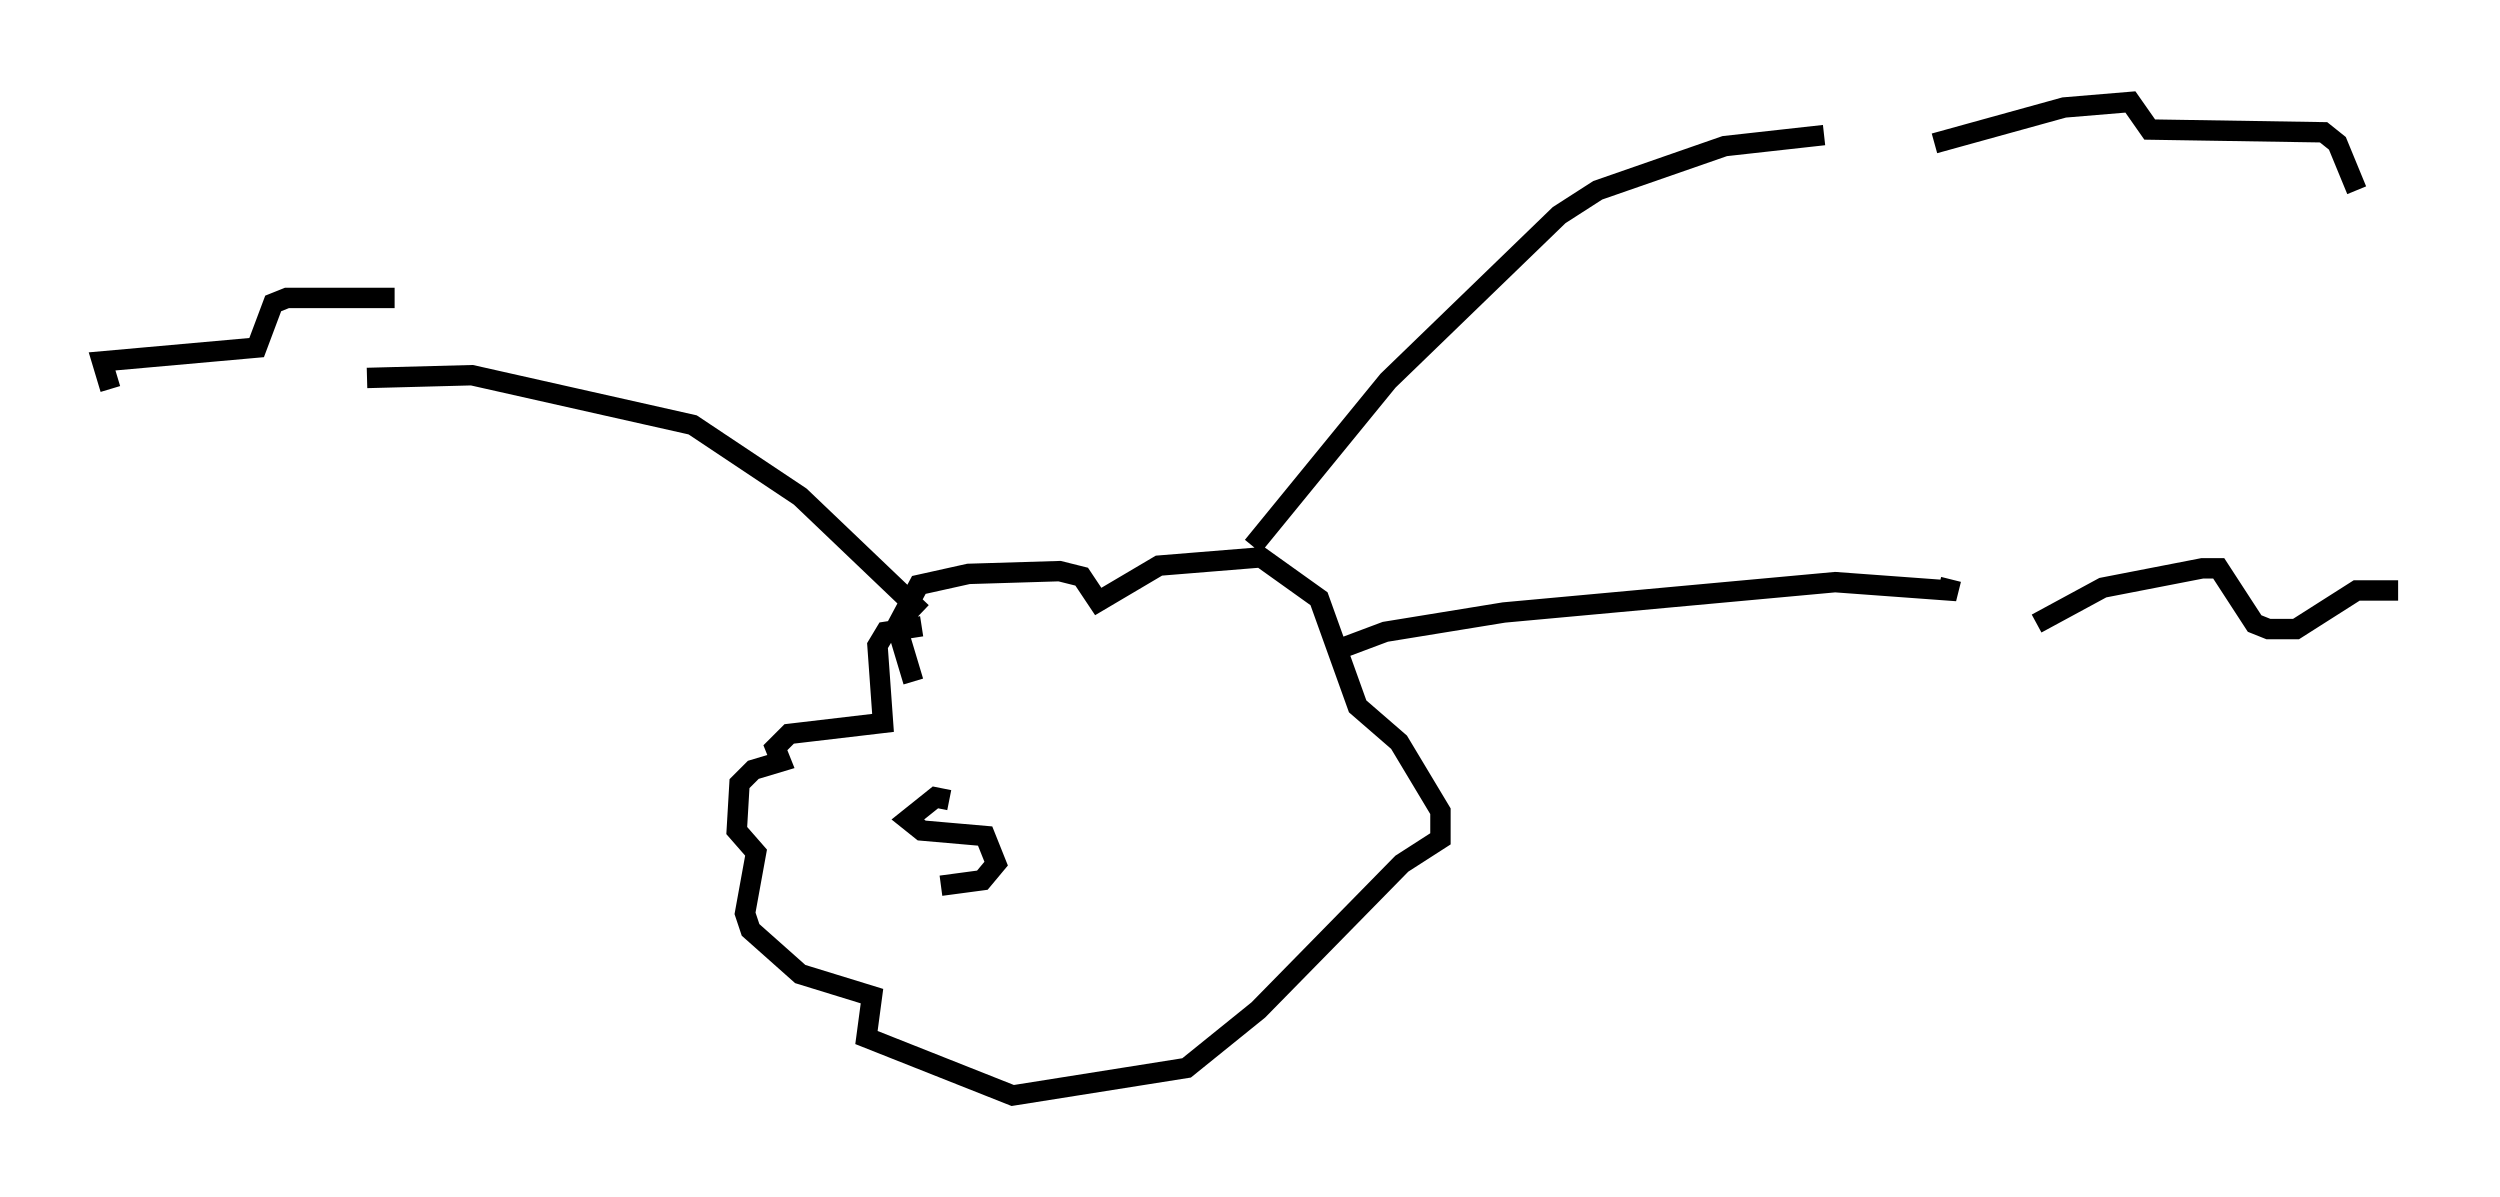 <?xml version="1.0" encoding="utf-8" ?>
<svg baseProfile="full" height="58.714" version="1.1" width="122.583" xmlns="http://www.w3.org/2000/svg" xmlns:ev="http://www.w3.org/2001/xml-events" xmlns:xlink="http://www.w3.org/1999/xlink"><defs /><rect fill="white" height="58.714" width="122.583" x="0" y="0" /><path d="M46.136, 34.905 m-1.353, -1.488 l-0.812, -2.706 1.083, -2.03 l2.436, -0.541 4.465, -0.135 l1.083, 0.271 0.812, 1.218 l2.977, -1.759 5.007, -0.406 l2.842, 2.03 1.894, 5.277 l2.03, 1.759 2.03, 3.383 l0.0, 1.353 -1.894, 1.218 l-7.036, 7.172 -3.518, 2.842 l-8.525, 1.353 -7.172, -2.842 l0.271, -2.03 -3.518, -1.083 l-2.436, -2.165 -0.271, -0.812 l0.541, -2.977 -0.947, -1.083 l0.135, -2.3 0.677, -0.677 l1.353, -0.406 -0.271, -0.677 l0.677, -0.677 4.601, -0.541 l-0.271, -3.789 0.406, -0.677 l1.759, -0.271 m1.353, 8.525 l-0.677, -0.135 -1.353, 1.083 l0.677, 0.541 3.112, 0.271 l0.541, 1.353 -0.677, 0.812 l-2.03, 0.271 m15.291, -16.644 l6.631, -8.119 8.39, -8.119 l1.894, -1.218 6.225, -2.165 l4.871, -0.541 m5.413, 0.406 l6.36, -1.759 3.248, -0.271 l0.947, 1.353 8.525, 0.135 l0.677, 0.541 0.947, 2.3 m-49.796, 22.463 l2.165, -0.812 5.819, -0.947 l16.238, -1.488 5.548, 0.406 l0.135, -0.541 m4.195, 2.165 l3.248, -1.759 4.871, -0.947 l0.812, 0.0 1.759, 2.706 l0.677, 0.271 1.353, 0.0 l2.977, -1.894 2.03, 0.0 m-72.394, 1.083 l-5.954, -5.683 -5.277, -3.518 l-10.825, -2.436 -5.142, 0.135 m-12.584, 0.541 l-0.406, -1.353 7.578, -0.677 l0.812, -2.165 0.677, -0.271 l5.277, 0.0 " fill="none" stroke="black" stroke-width="1" /></svg>